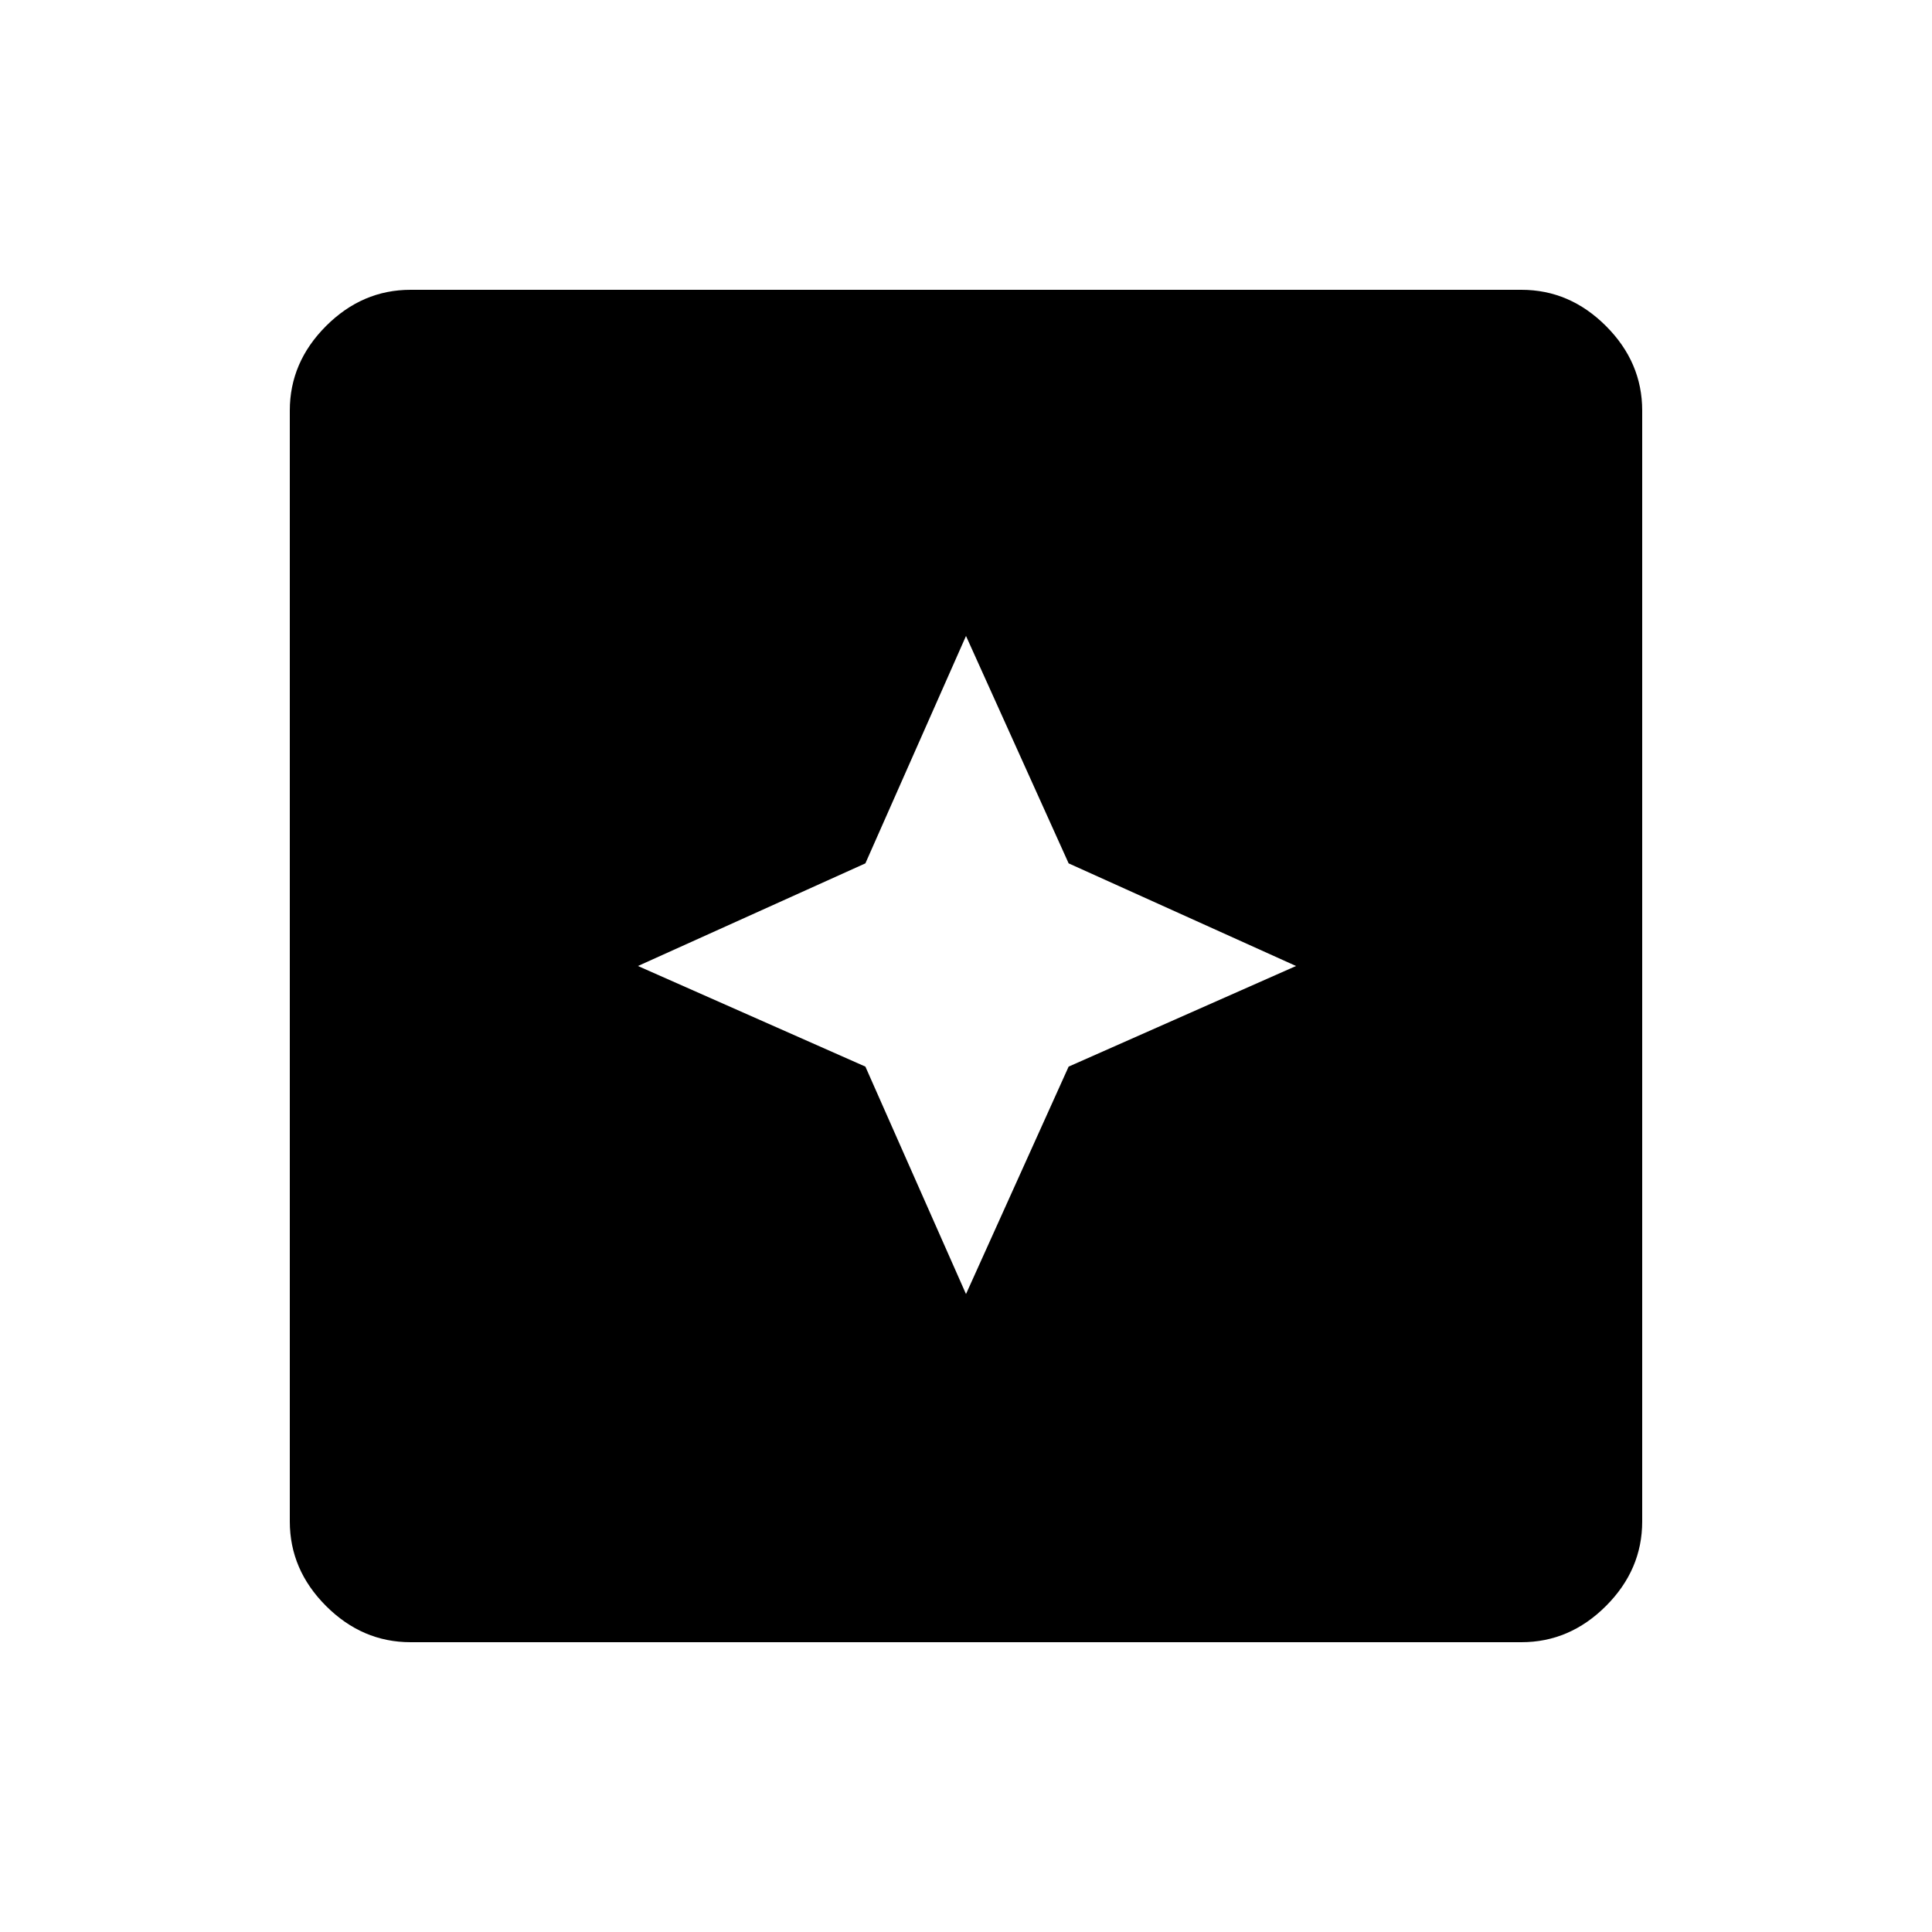 <svg xmlns="http://www.w3.org/2000/svg" height="40" width="40"><path d="m20 26.792 2.125-4.709L26.833 20l-4.708-2.125L20 13.167l-2.083 4.708L13.208 20l4.709 2.083ZM8.5 34q-1 0-1.75-.75T6 31.5v-23q0-1 .75-1.75T8.5 6h23q1 0 1.75.75T34 8.5v23q0 1-.75 1.75T31.5 34Z"/></svg>